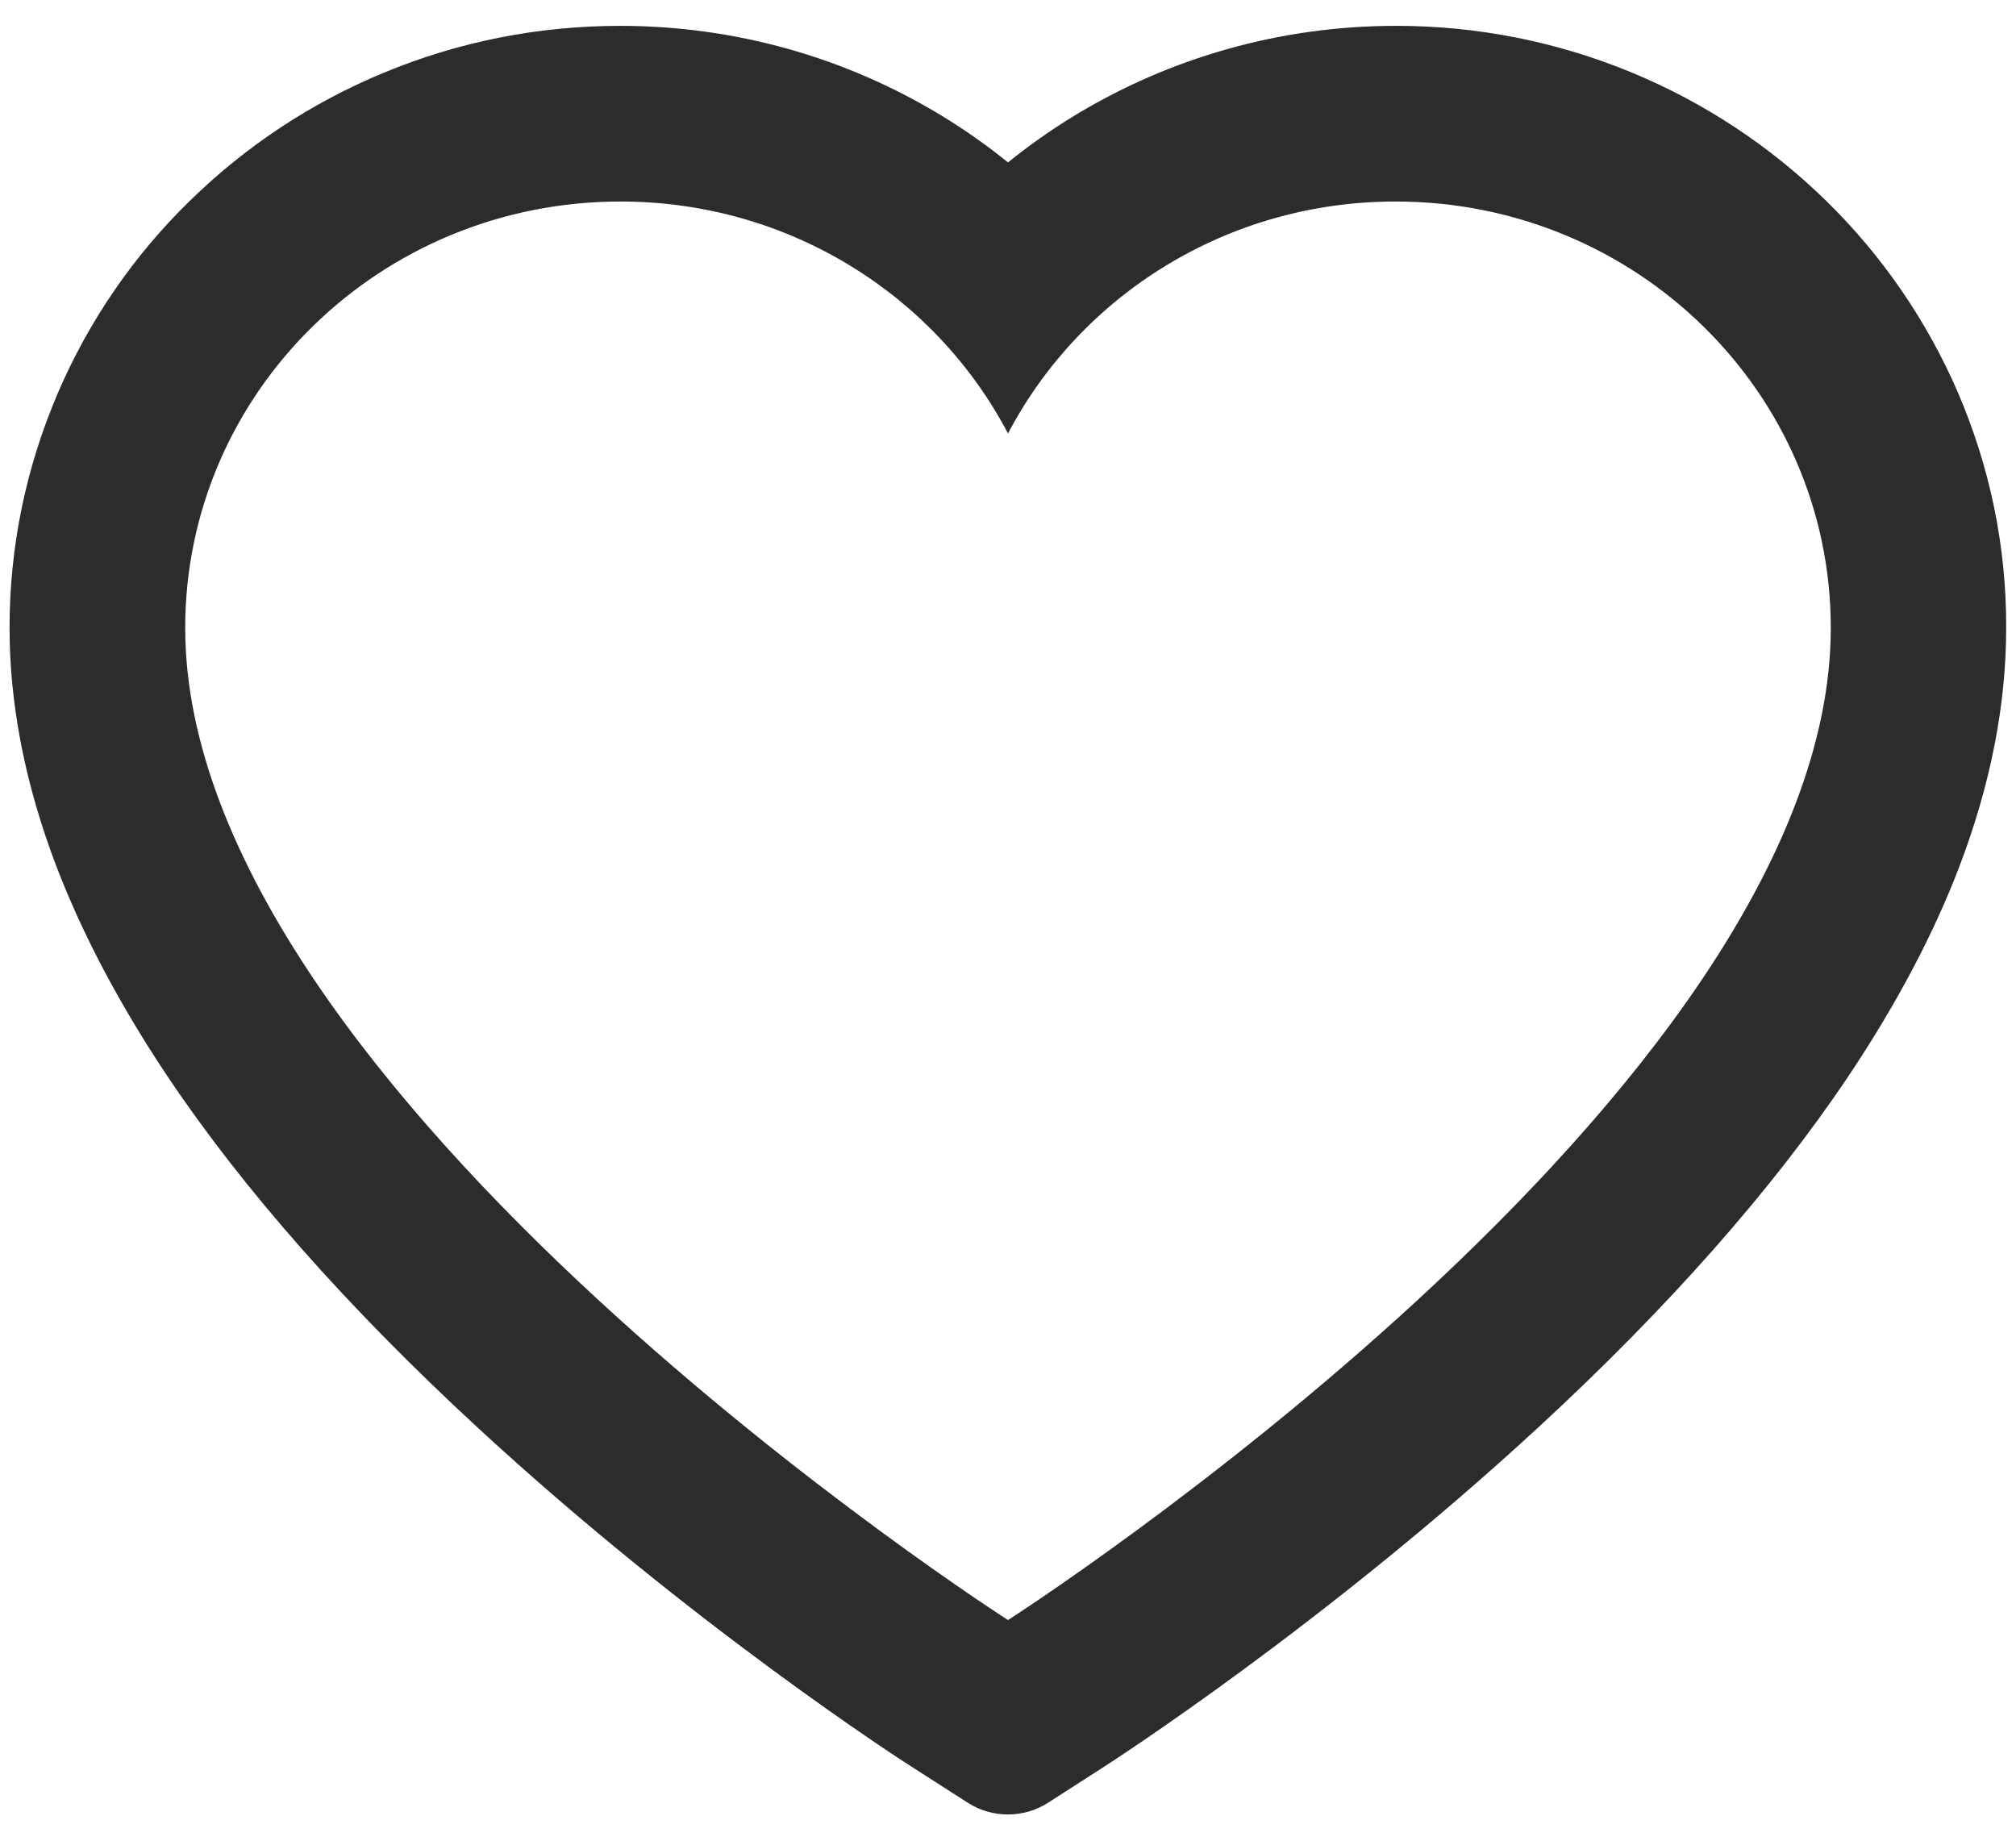 <svg width="23" height="21" viewBox="0 0 23 21" fill="none" xmlns="http://www.w3.org/2000/svg">
<path d="M22.337 4.477C21.983 3.659 21.474 2.917 20.837 2.294C20.199 1.669 19.447 1.172 18.622 0.83C17.766 0.475 16.848 0.293 15.922 0.295C14.622 0.295 13.354 0.651 12.252 1.323C11.988 1.484 11.737 1.661 11.5 1.853C11.263 1.661 11.012 1.484 10.748 1.323C9.646 0.651 8.378 0.295 7.078 0.295C6.142 0.295 5.235 0.474 4.378 0.83C3.55 1.173 2.804 1.666 2.163 2.294C1.525 2.916 1.016 3.658 0.663 4.477C0.297 5.329 0.109 6.233 0.109 7.164C0.109 8.042 0.289 8.957 0.645 9.888C0.943 10.665 1.37 11.472 1.916 12.287C2.78 13.576 3.97 14.921 5.446 16.284C7.893 18.544 10.316 20.105 10.419 20.168L11.044 20.569C11.321 20.745 11.677 20.745 11.954 20.569L12.578 20.168C12.681 20.102 15.102 18.544 17.551 16.284C19.028 14.921 20.217 13.576 21.082 12.287C21.628 11.472 22.057 10.665 22.353 9.888C22.709 8.957 22.888 8.042 22.888 7.164C22.891 6.233 22.703 5.329 22.337 4.477ZM11.5 18.483C11.5 18.483 2.113 12.469 2.113 7.164C2.113 4.477 4.336 2.299 7.078 2.299C9.006 2.299 10.677 3.375 11.5 4.946C12.323 3.375 13.994 2.299 15.922 2.299C18.664 2.299 20.887 4.477 20.887 7.164C20.887 12.469 11.5 18.483 11.5 18.483Z" fill="#2C2C2C"/>
</svg>